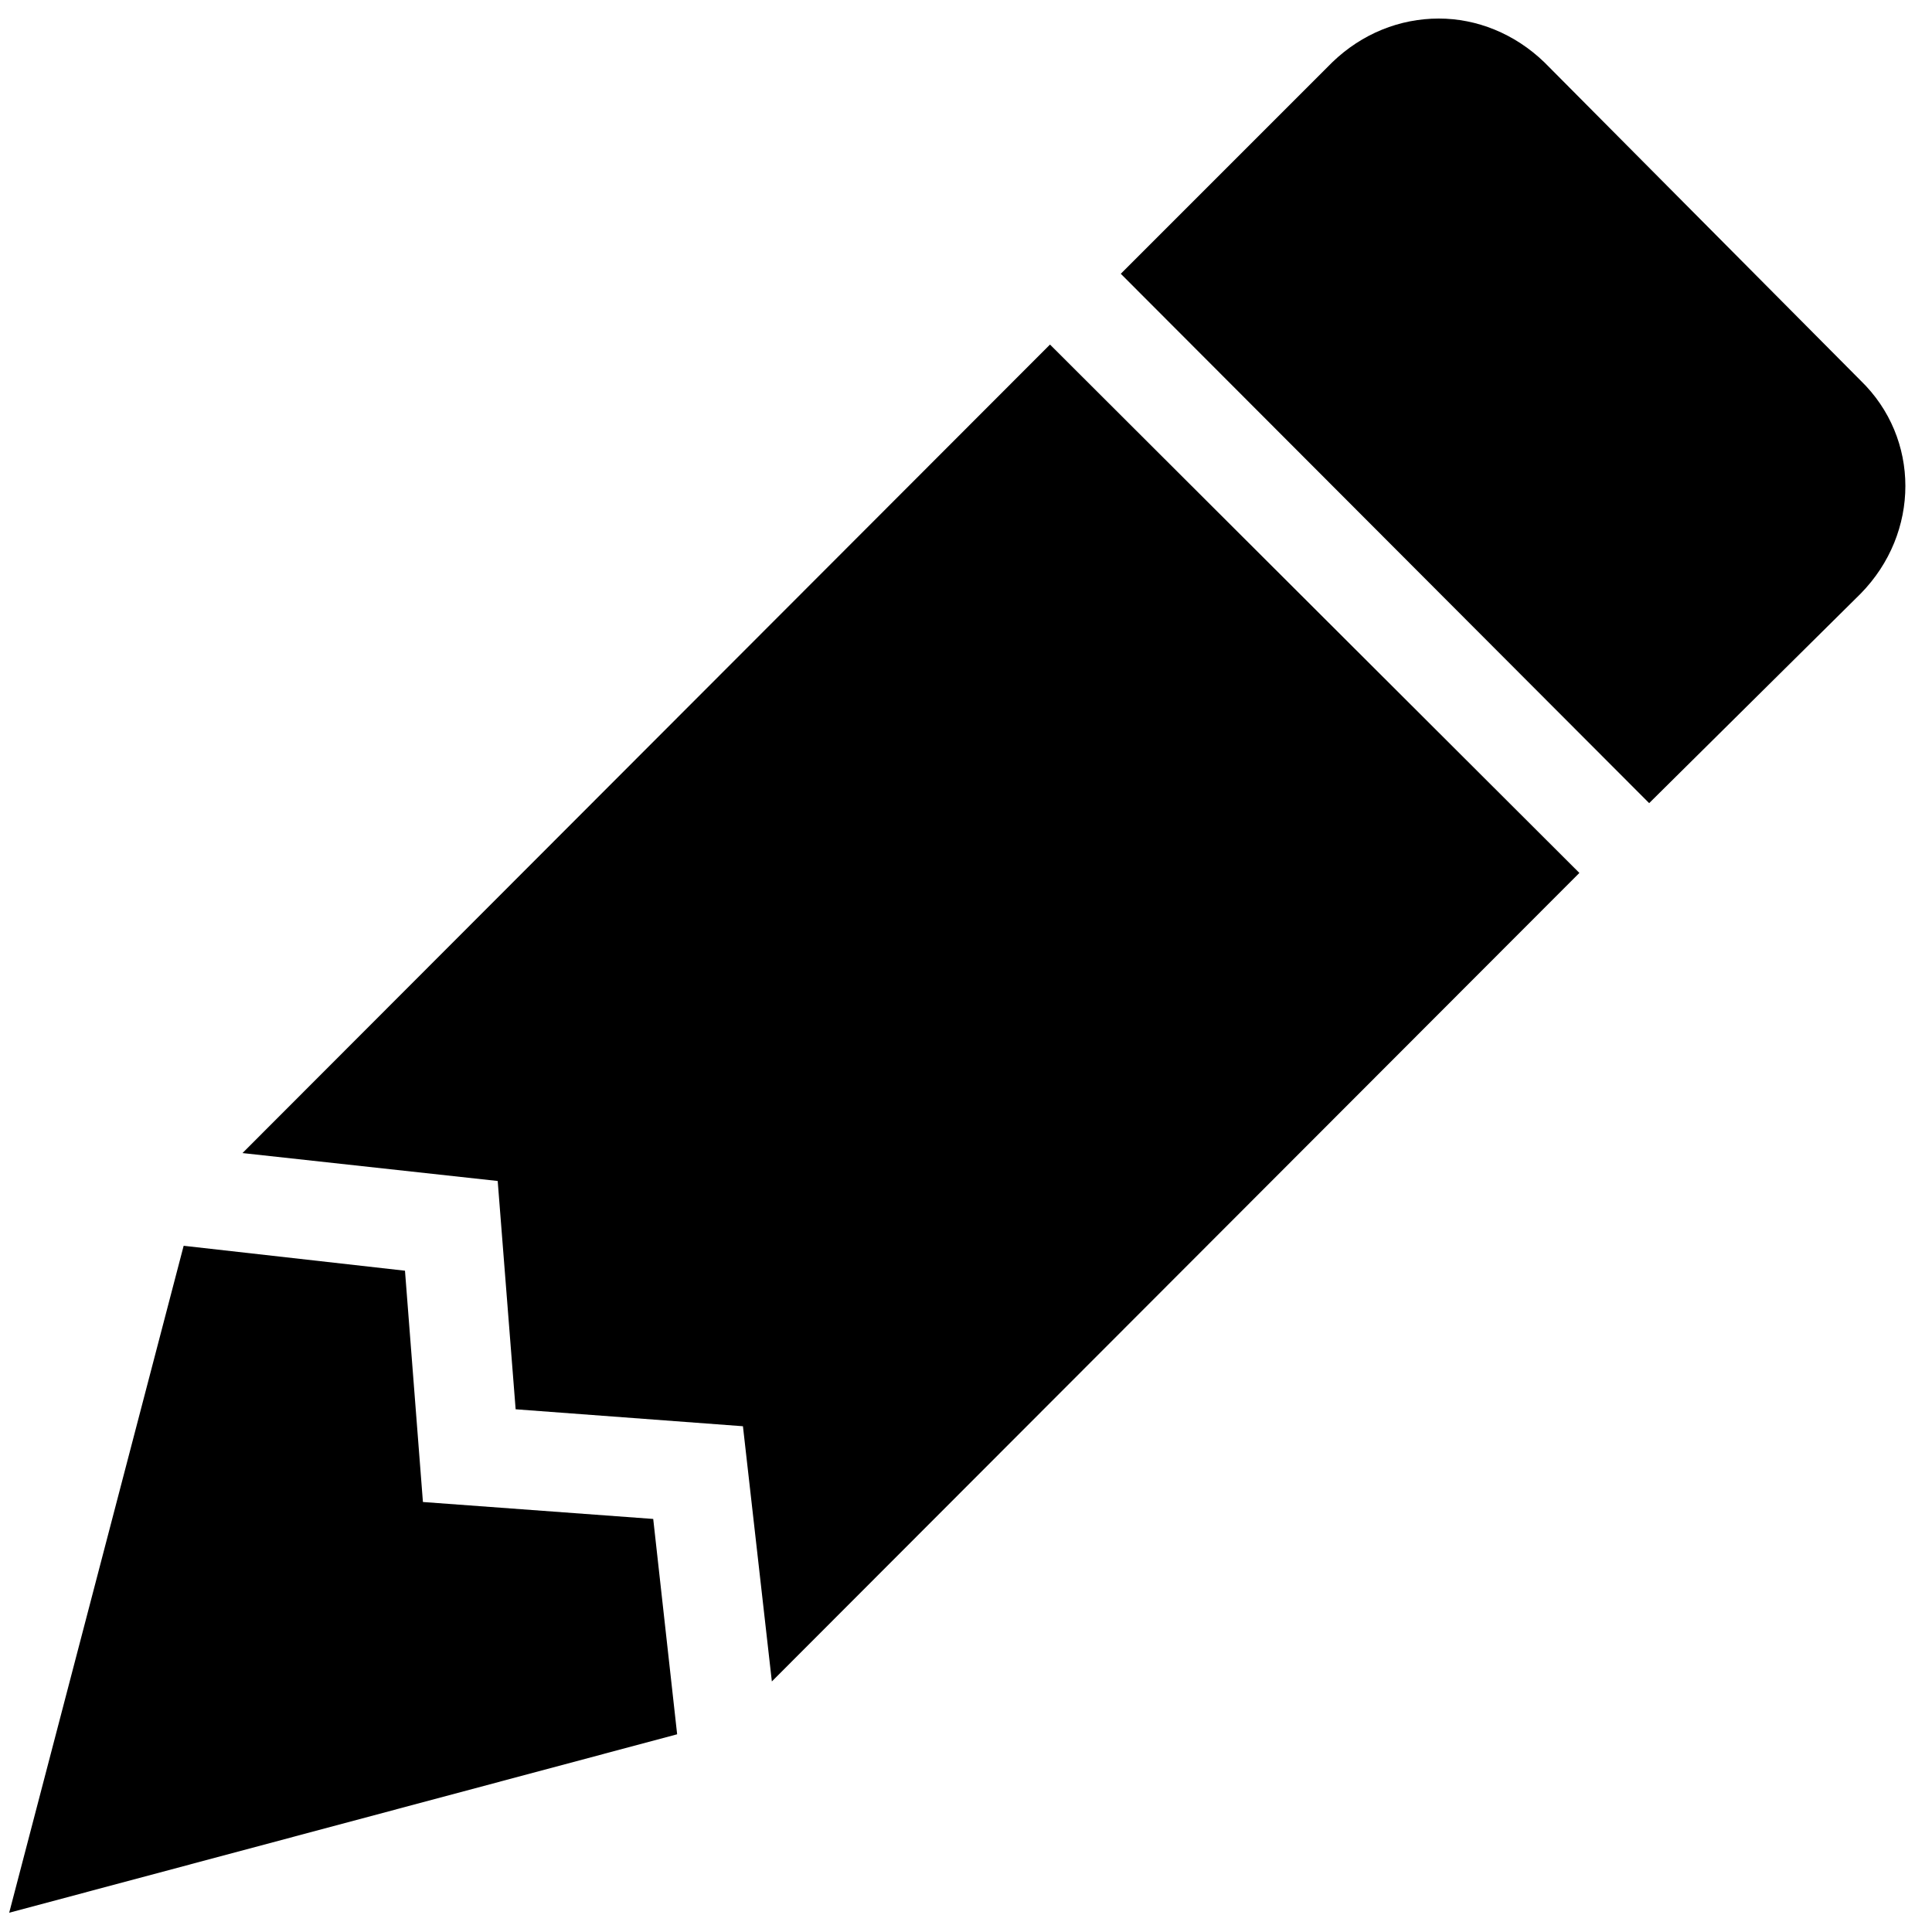 <!-- Generated by IcoMoon.io -->
<svg version="1.1" xmlns="http://www.w3.org/2000/svg" width="1024" height="1024" viewBox="0 0 1024 1024">
<title></title>
<g id="icomoon-ignore">
</g>
<path d="M762.598 9.83c-20.608 0-40.687 7.926-56.539 23.25l-112.021 112.021 280.052 280.581 112.021-110.964c31.704-32.232 31.704-82.43 0-113.078l-167.503-168.56c-15.852-15.324-35.931-23.25-56.010-23.25zM556.522 182.617l-428.004 428.533 135.27 14.795 9.511 121.004 120.475 8.983 15.324 135.27 428.004-428.533zM97.342 660.291l-92.47 353.5 354.028-94.584-12.682-114.134-122.060-8.983-9.511-122.589z"></path>
</svg>

